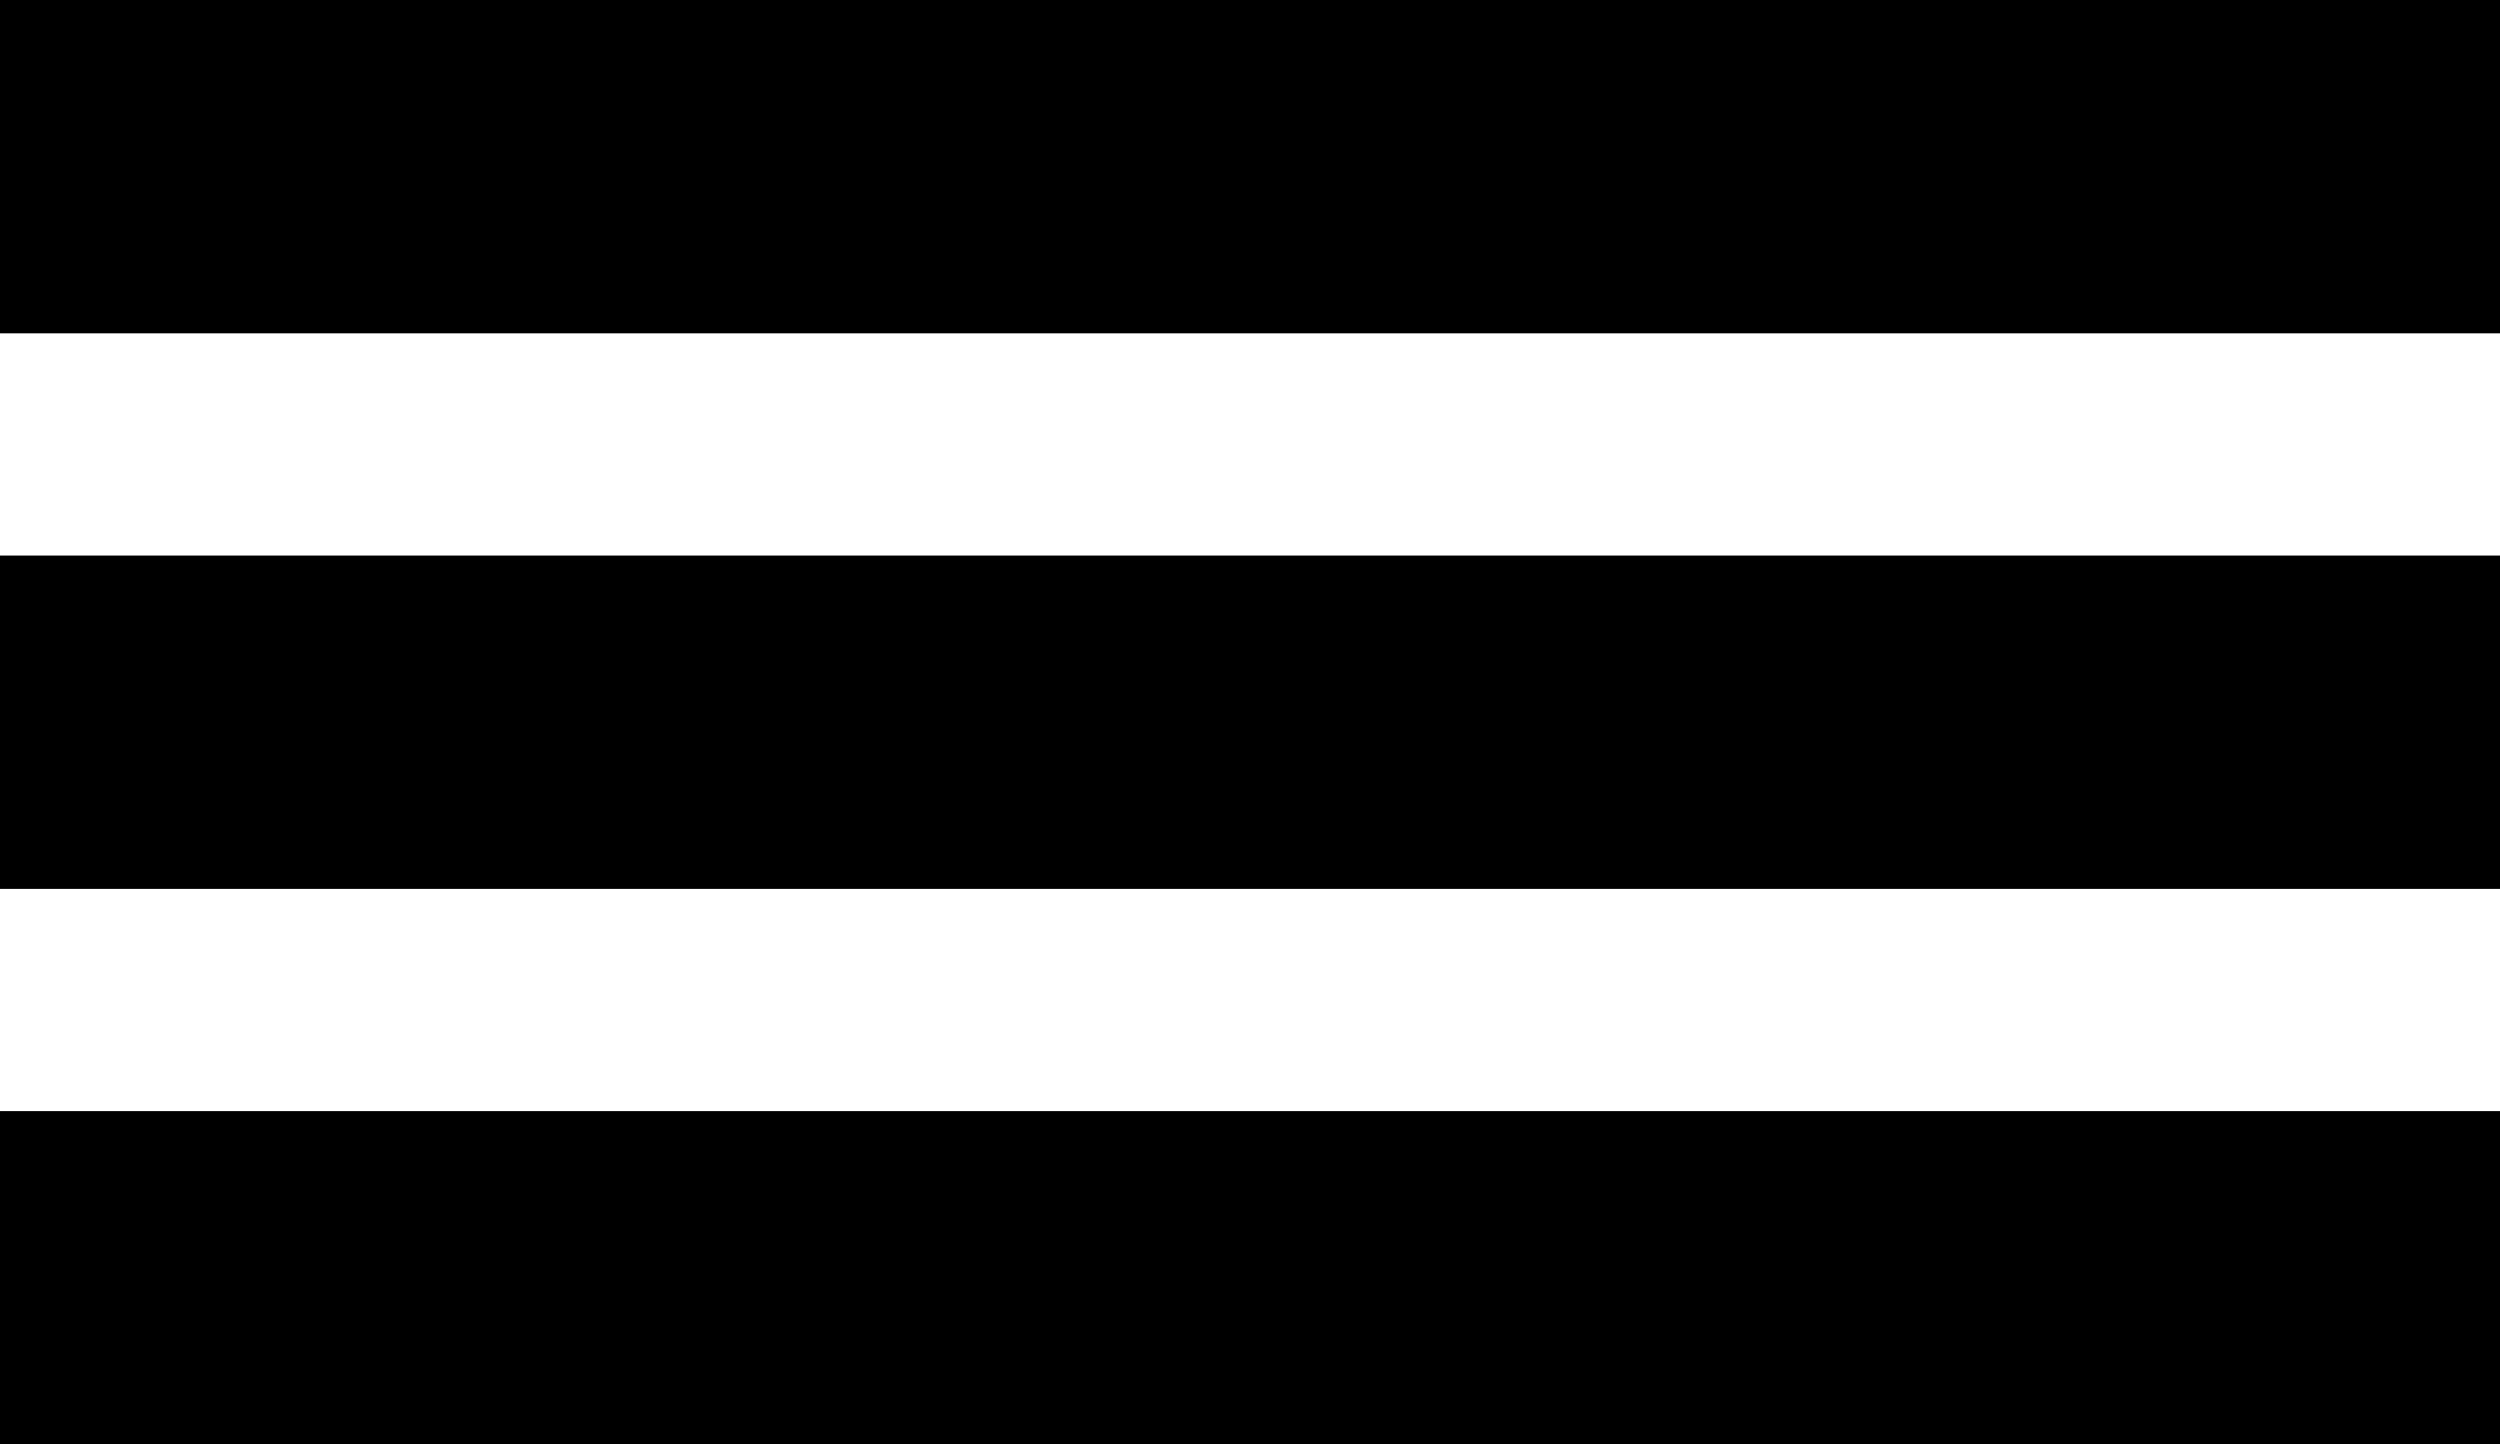 <svg width="45" height="26" viewBox="0 0 45 26" fill="none" xmlns="http://www.w3.org/2000/svg">
<rect width="45" height="6" fill="black"/>
<rect y="10" width="45" height="6" fill="black"/>
<rect y="20" width="45" height="6" fill="black"/>
</svg>
